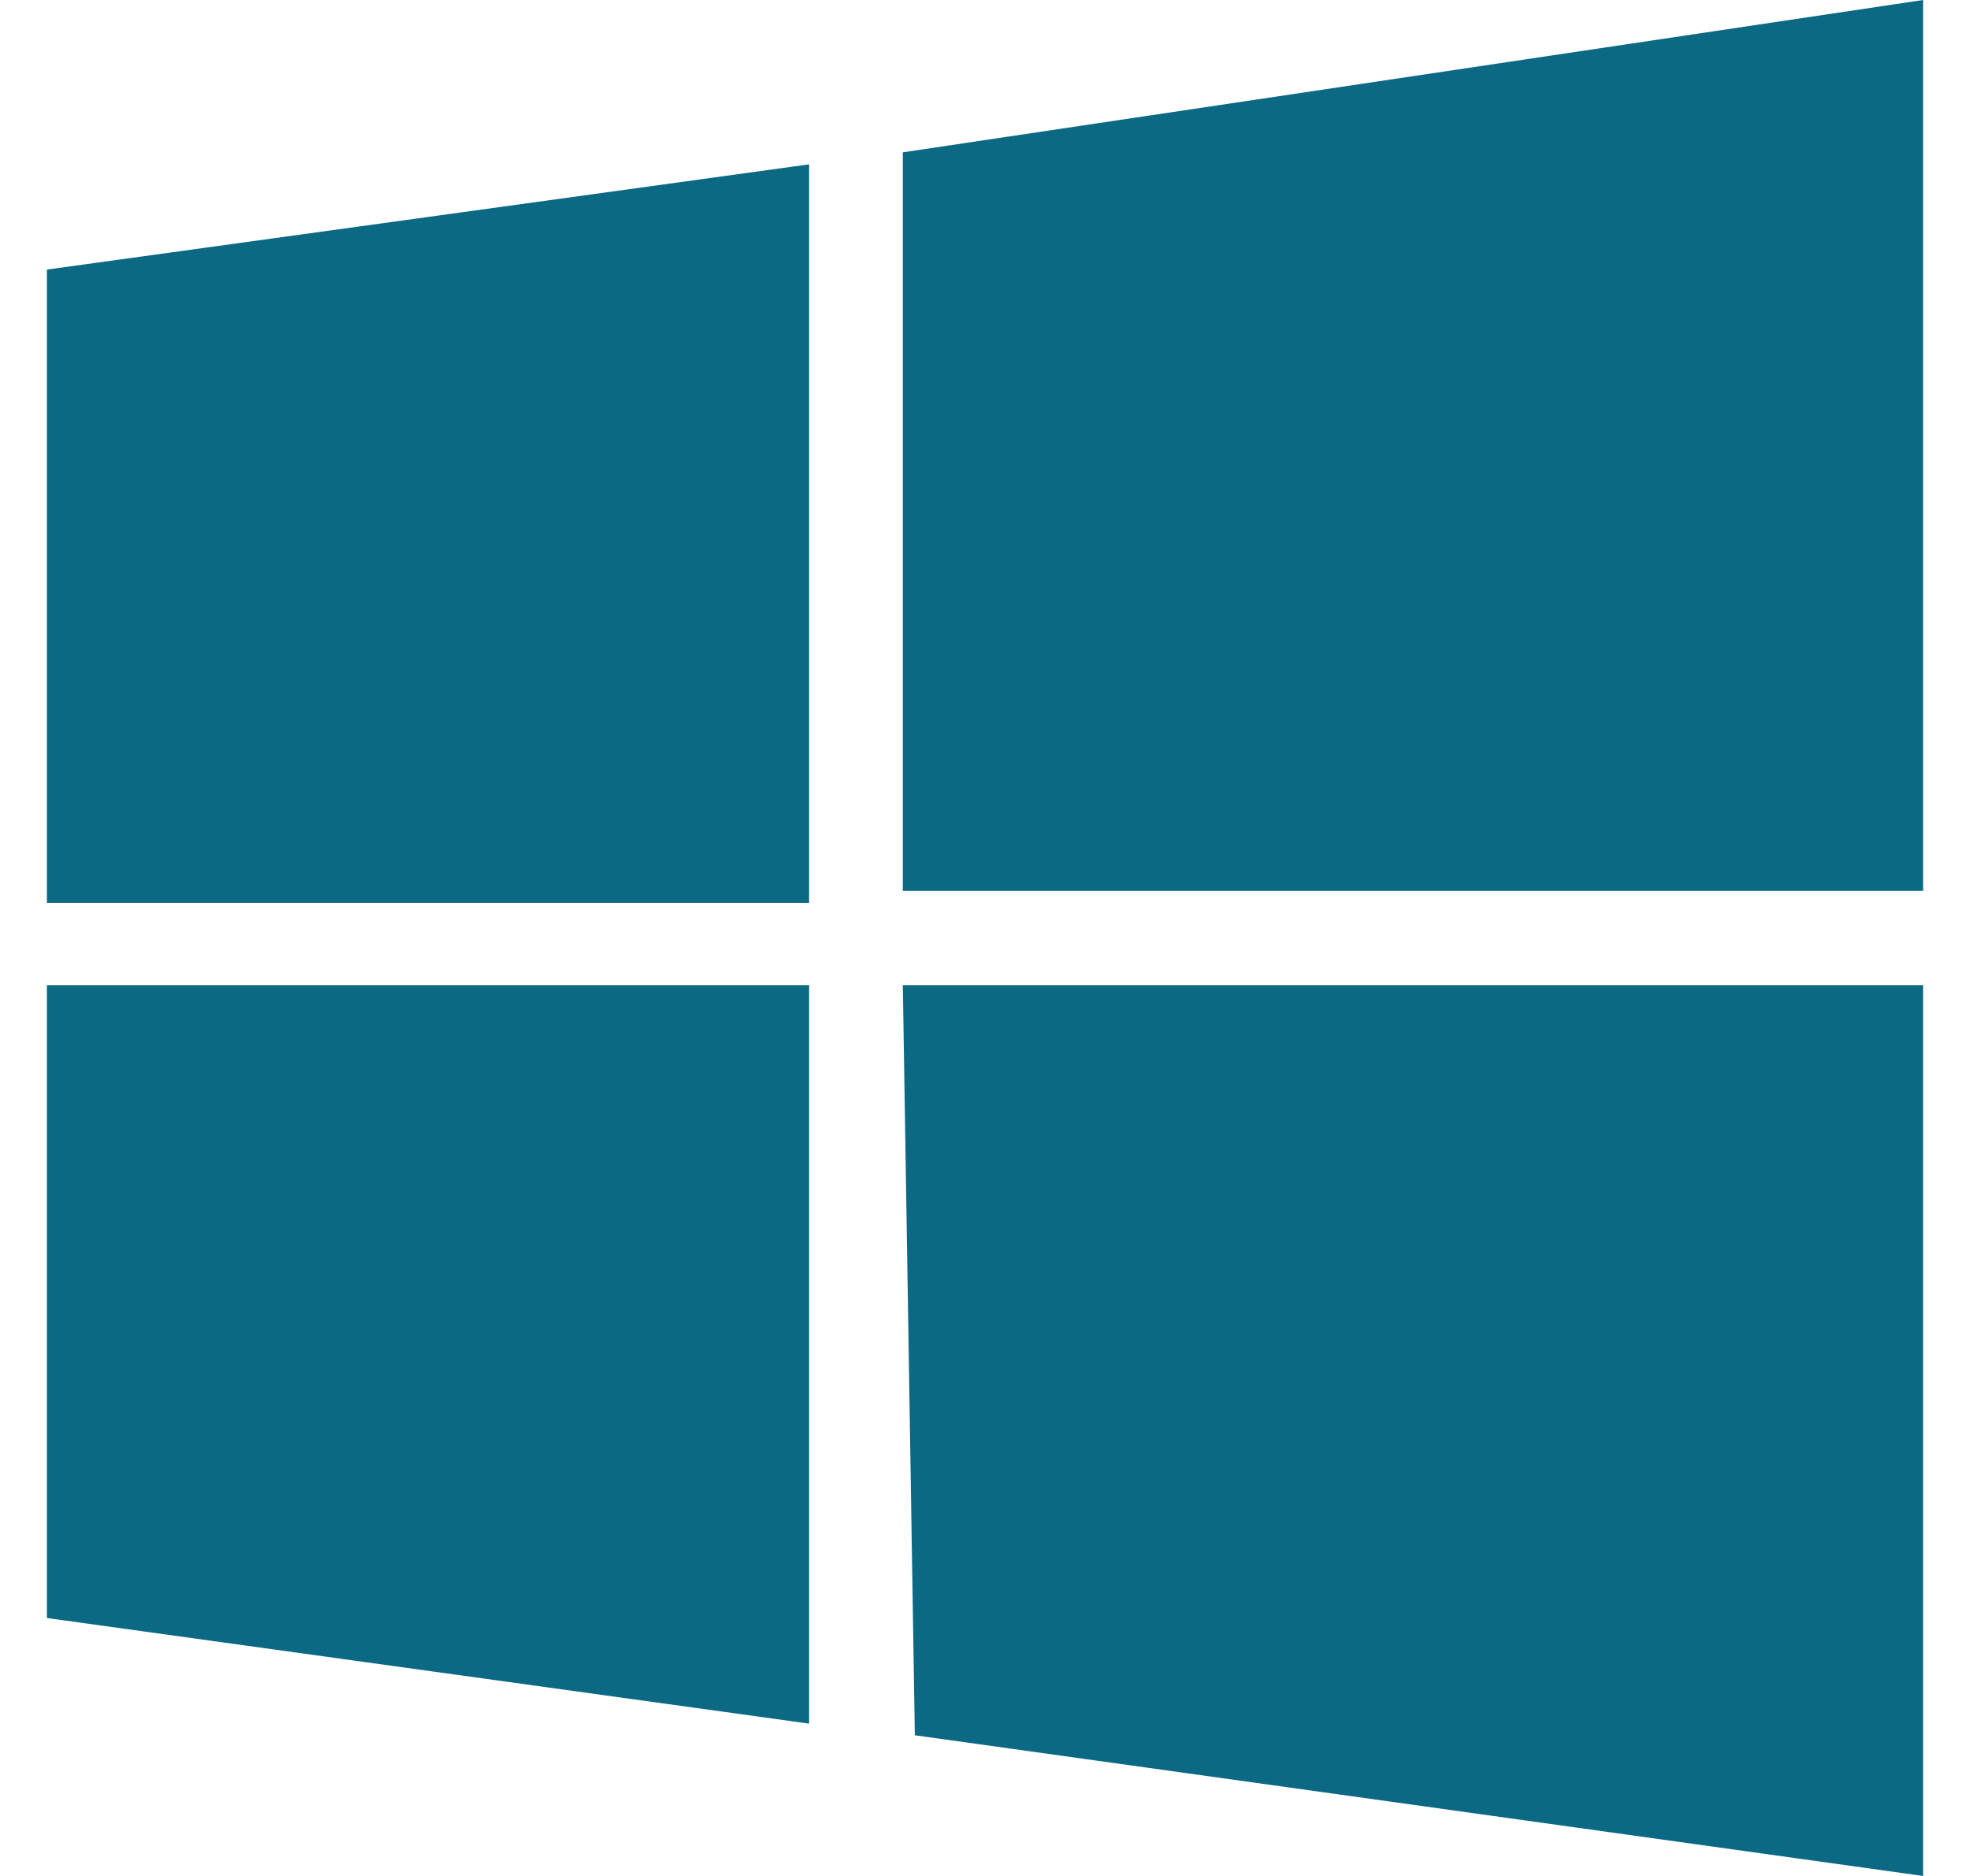 <svg width="21" height="20" fill="none" xmlns="http://www.w3.org/2000/svg"><g clip-path="url(#clip0_86_1937)"><path d="M.5 2.874l8.125-1.122v7.874H.5V2.874zm9.124-1.25L20.5 0v9.498H9.624V1.624zM.5 10.502h8.125v7.874L.5 17.25v-6.747zm9.124 0H20.5V20L9.752 18.5l-.128-7.998z" fill="#0B6984"/></g><defs><clipPath id="clip0_86_1937"><path fill="#fff" transform="translate(.5)" d="M0 0h20v20H0z"/></clipPath></defs></svg>